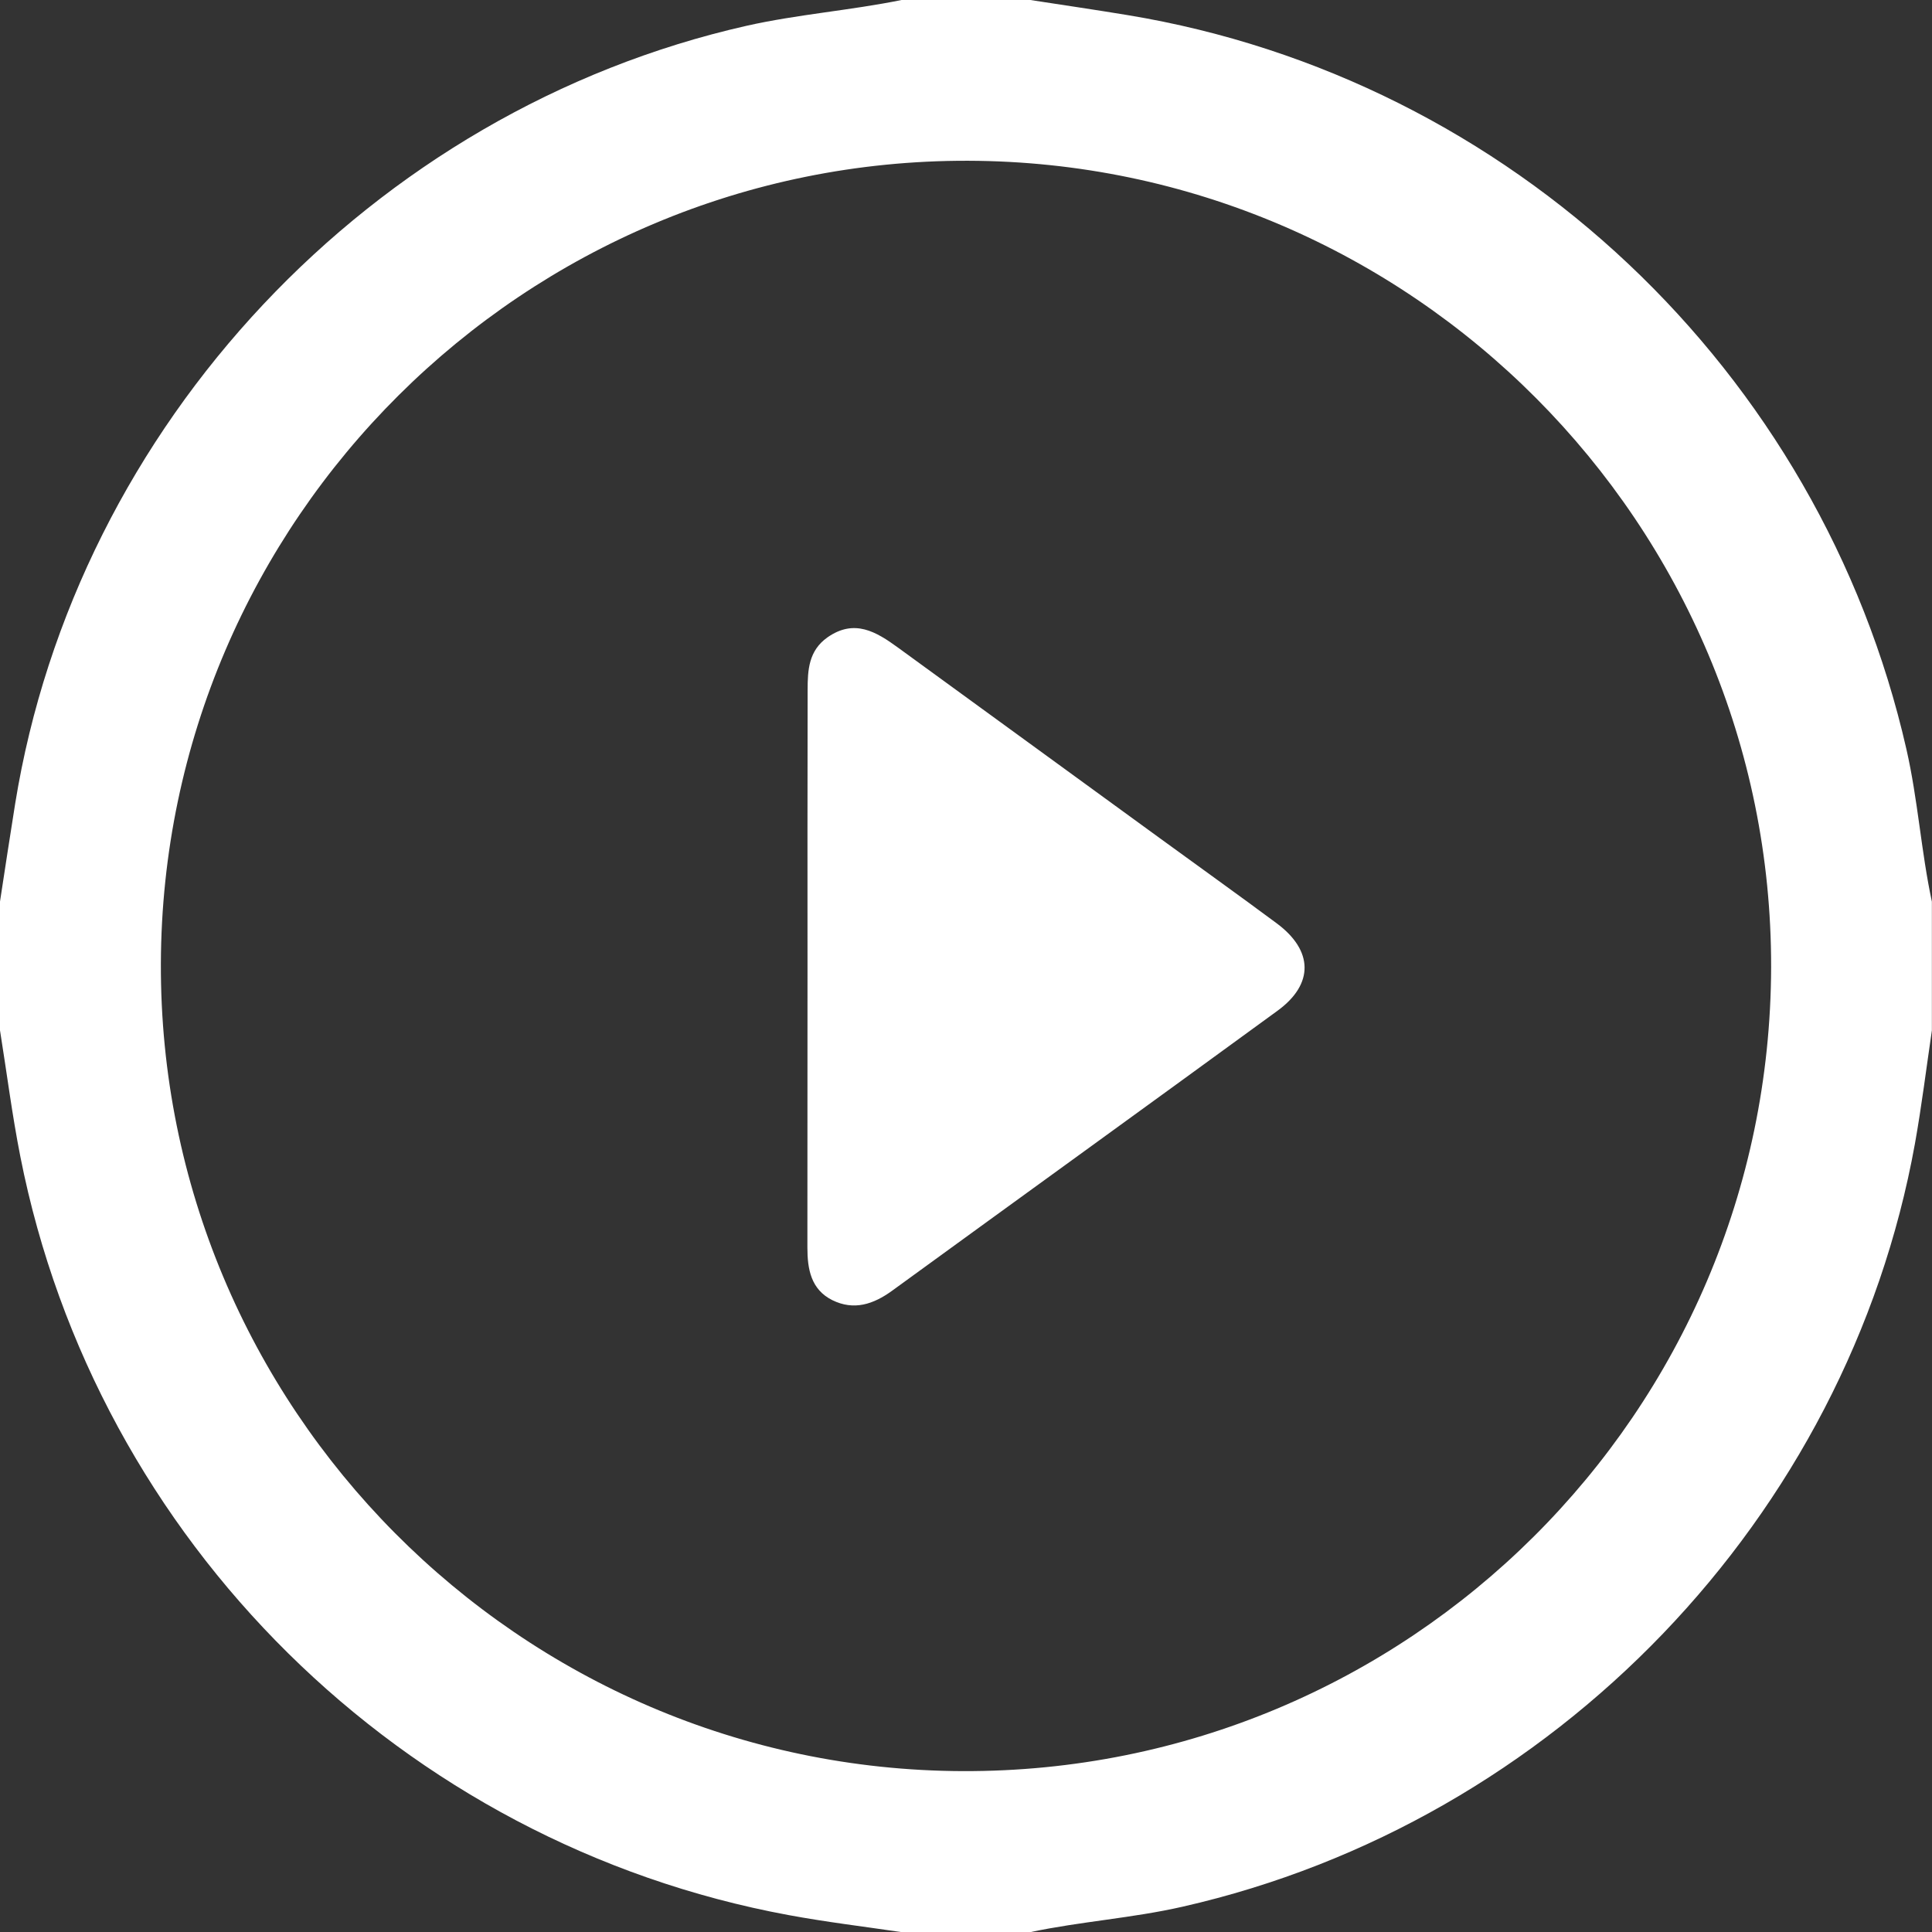 <?xml version="1.0" encoding="utf-8"?>
<!-- Generator: Adobe Illustrator 27.1.0, SVG Export Plug-In . SVG Version: 6.00 Build 0)  -->
<svg version="1.1" id="Layer_1" xmlns="http://www.w3.org/2000/svg" xmlns:xlink="http://www.w3.org/1999/xlink" x="0px" y="0px"
	 viewBox="0 0 166.21 166.21" style="enable-background:new 0 0 166.21 166.21;" xml:space="preserve">
<rect x="0" y="0" width="166.21" height="166.21" fill="#333333" stroke="none"/>
<style type="text/css">
	.st0{fill:#FBDB15;}
	.st1{fill:#FFFFFF;}
</style>
<g id="u0igU1_00000158733180468590364900000013843342734901890446_">
	<g>
		<path class="st1" d="M77.56,0c3.69,0,7.39,0,11.08,0c2.79,0.43,5.58,0.84,8.37,1.3c32.96,5.44,59.59,30.59,67,63.16
			c0.99,4.34,1.26,8.77,2.19,13.11c0,3.69,0,7.39,0,11.08c-0.48,3.25-0.88,6.51-1.46,9.75c-5.81,32.16-31.01,58.36-62.99,65.63
			c-4.34,0.99-8.77,1.27-13.11,2.19c-3.69,0-7.39,0-11.08,0c-3.25-0.48-6.51-0.87-9.74-1.47C34.64,158.61,8.28,132.59,1.75,99.5
			C1.04,95.9,0.58,92.26,0,88.64c0-3.69,0-7.39,0-11.08c0.43-2.8,0.85-5.59,1.3-8.39C6.57,36.52,32,9.51,64.22,2.22
			C68.63,1.23,73.14,0.9,77.56,0z M83.27,13.83c-38.16-0.09-69.3,30.88-69.43,69.06c-0.13,38.16,30.84,69.35,68.98,69.48
			c38.32,0.13,69.45-30.83,69.55-69.15C152.45,45.09,121.43,13.93,83.27,13.83z"/>
		<path class="st1" d="M69.47,83.34c0-8-0.01-15.99,0.01-23.99c0-1.71,0.09-3.38,1.71-4.52c2.32-1.62,4.19-0.48,6.06,0.88
			c7.51,5.47,15.02,10.94,22.53,16.4c3.35,2.44,6.72,4.85,10.05,7.32c3.16,2.34,3.22,5.23,0.08,7.52C98.88,95,87.8,103,76.75,111.04
			c-1.61,1.17-3.29,1.73-5.15,0.81c-1.84-0.92-2.14-2.68-2.14-4.52C69.47,99.33,69.47,91.33,69.47,83.34z"/>
	</g>
</g>
</svg>
